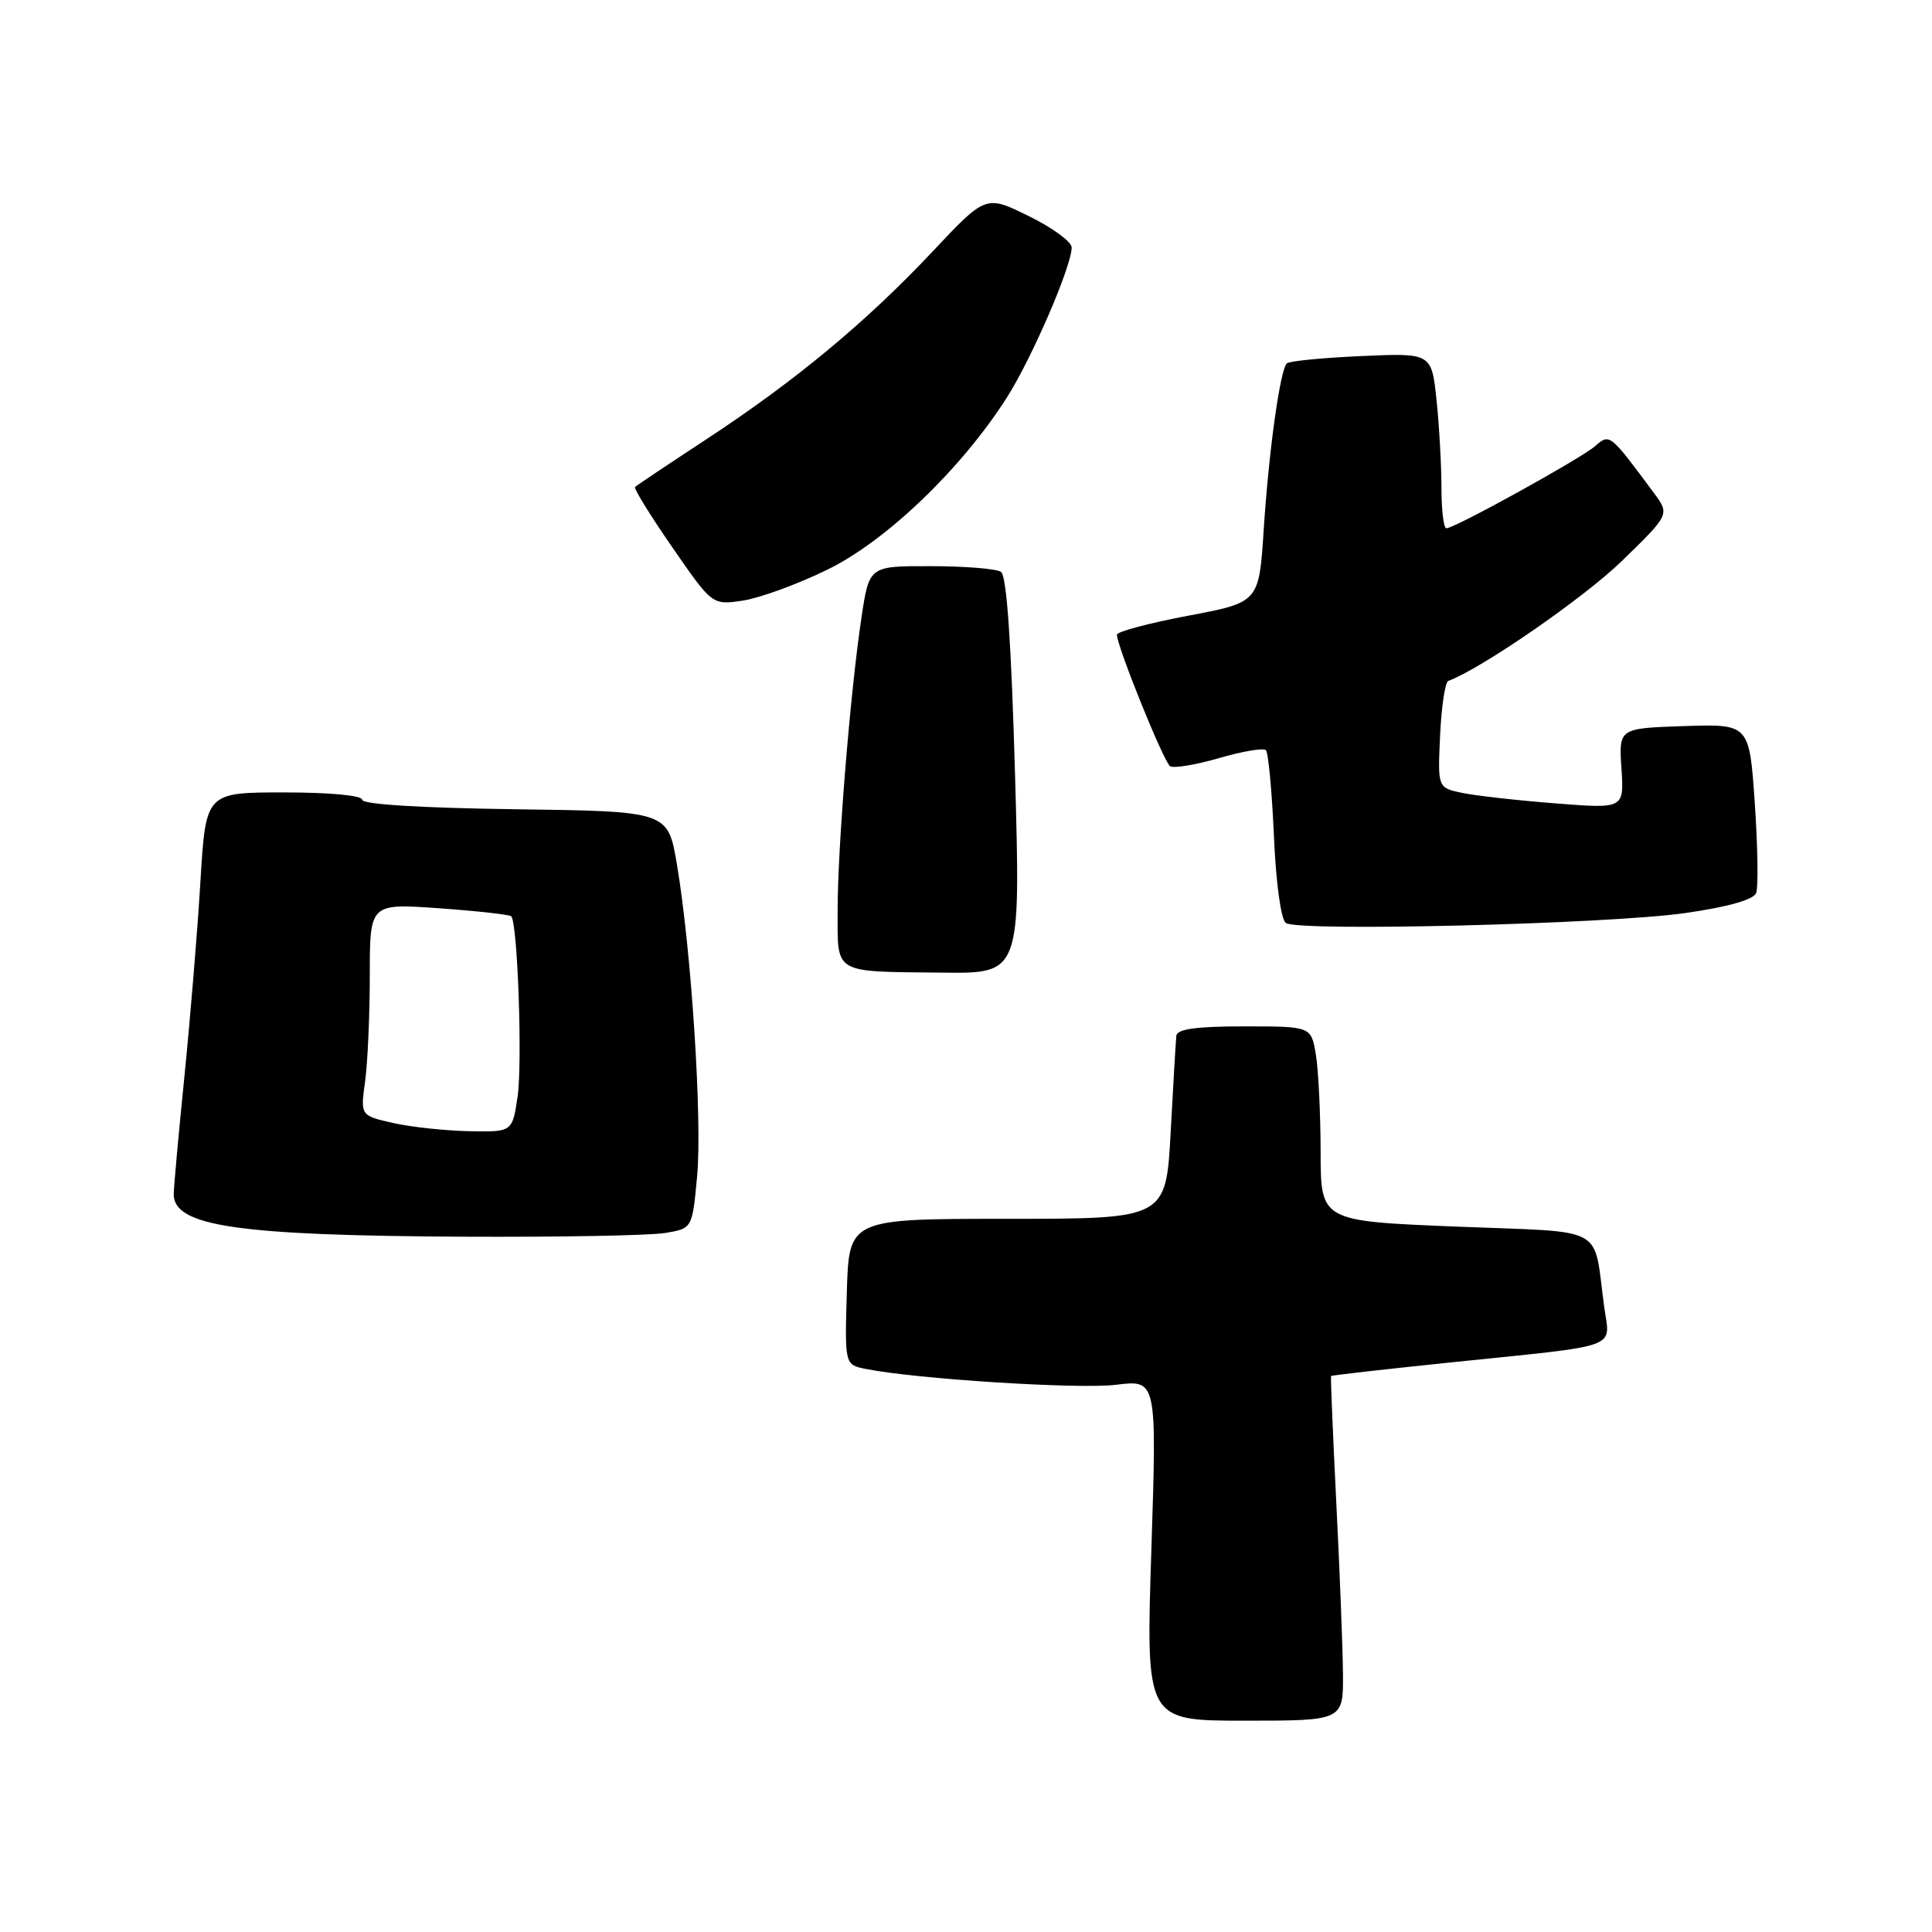 <?xml version="1.0" encoding="UTF-8" standalone="no"?>
<!DOCTYPE svg PUBLIC "-//W3C//DTD SVG 1.1//EN" "http://www.w3.org/Graphics/SVG/1.1/DTD/svg11.dtd" >
<svg xmlns="http://www.w3.org/2000/svg" xmlns:xlink="http://www.w3.org/1999/xlink" version="1.1" viewBox="0 0 256 256">
 <g >
 <path fill="currentColor"
d=" M 177.95 221.75 C 177.92 218.31 177.52 208.07 177.06 199.00 C 176.61 189.93 176.30 182.42 176.37 182.33 C 176.45 182.23 183.71 181.41 192.51 180.50 C 215.09 178.17 213.34 178.81 212.57 173.20 C 211.05 162.15 213.25 163.35 192.95 162.53 C 175.00 161.80 175.00 161.80 174.99 152.65 C 174.98 147.62 174.70 141.81 174.36 139.75 C 173.74 136.00 173.74 136.00 164.87 136.00 C 158.51 136.00 155.96 136.35 155.87 137.25 C 155.80 137.94 155.46 143.68 155.12 150.00 C 154.50 161.50 154.50 161.50 133.50 161.50 C 112.50 161.50 112.50 161.50 112.21 171.16 C 111.93 180.83 111.93 180.83 114.71 181.39 C 121.40 182.73 142.97 184.10 147.89 183.49 C 153.29 182.82 153.29 182.82 152.56 205.41 C 151.83 228.00 151.83 228.00 164.91 228.00 C 178.00 228.00 178.00 228.00 177.95 221.75 Z  M 88.12 163.38 C 91.73 162.78 91.73 162.78 92.37 155.88 C 93.07 148.41 91.60 125.79 89.69 114.50 C 88.50 107.50 88.50 107.50 68.25 107.23 C 55.89 107.06 48.00 106.58 48.00 105.98 C 48.00 105.40 43.73 105.00 37.64 105.00 C 27.27 105.00 27.27 105.00 26.56 116.75 C 26.18 123.21 25.22 134.80 24.45 142.50 C 23.67 150.20 23.03 157.27 23.02 158.21 C 22.97 162.48 31.43 163.72 61.50 163.87 C 74.15 163.93 86.13 163.71 88.12 163.38 Z  M 134.50 102.75 C 134.00 85.07 133.39 76.26 132.63 75.77 C 132.01 75.36 127.83 75.02 123.34 75.02 C 115.18 75.00 115.18 75.00 114.16 81.75 C 112.67 91.64 110.98 112.42 110.99 120.68 C 111.00 129.17 110.25 128.72 124.87 128.88 C 135.24 129.00 135.24 129.00 134.50 102.75 Z  M 223.34 120.98 C 228.99 120.17 232.36 119.21 232.70 118.33 C 233.00 117.57 232.91 112.22 232.52 106.43 C 231.80 95.93 231.80 95.93 223.15 96.21 C 214.50 96.50 214.50 96.50 214.85 101.83 C 215.20 107.17 215.20 107.17 206.08 106.45 C 201.06 106.06 195.50 105.43 193.73 105.06 C 190.50 104.38 190.50 104.38 190.82 97.44 C 191.00 93.62 191.49 90.38 191.90 90.23 C 196.27 88.62 209.84 79.25 214.88 74.36 C 221.25 68.17 221.25 68.17 219.16 65.33 C 213.26 57.38 213.31 57.42 211.33 59.14 C 209.39 60.81 192.75 70.00 191.65 70.00 C 191.29 70.00 191.00 67.59 191.00 64.65 C 191.00 61.70 190.71 56.48 190.35 53.03 C 189.69 46.77 189.69 46.77 180.38 47.18 C 175.27 47.41 170.82 47.84 170.51 48.15 C 169.61 49.06 168.13 59.70 167.45 70.16 C 166.83 79.82 166.83 79.82 157.41 81.59 C 152.24 82.57 148.00 83.70 148.00 84.10 C 148.00 85.65 154.22 101.02 155.05 101.53 C 155.54 101.83 158.46 101.34 161.54 100.45 C 164.62 99.55 167.41 99.08 167.74 99.40 C 168.06 99.73 168.54 104.83 168.80 110.75 C 169.07 117.00 169.73 121.83 170.38 122.30 C 172.03 123.47 213.08 122.45 223.34 120.98 Z  M 109.62 75.49 C 117.44 71.68 127.42 62.10 133.43 52.65 C 136.76 47.40 142.00 35.27 142.00 32.79 C 142.00 32.03 139.44 30.16 136.31 28.63 C 130.62 25.83 130.62 25.83 123.56 33.34 C 114.77 42.68 105.37 50.48 93.59 58.21 C 88.59 61.49 84.34 64.33 84.15 64.53 C 83.95 64.72 86.18 68.32 89.09 72.53 C 94.38 80.19 94.38 80.19 98.44 79.58 C 100.67 79.24 105.70 77.41 109.62 75.49 Z  M 52.13 148.81 C 47.75 147.83 47.75 147.83 48.38 143.28 C 48.72 140.77 49.00 134.44 49.00 129.21 C 49.00 119.70 49.00 119.70 58.17 120.35 C 63.21 120.71 67.52 121.19 67.74 121.41 C 68.59 122.26 69.24 140.89 68.58 145.34 C 67.88 150.00 67.88 150.00 62.19 149.89 C 59.06 149.83 54.53 149.35 52.13 148.81 Z "/>
</g>
</svg>